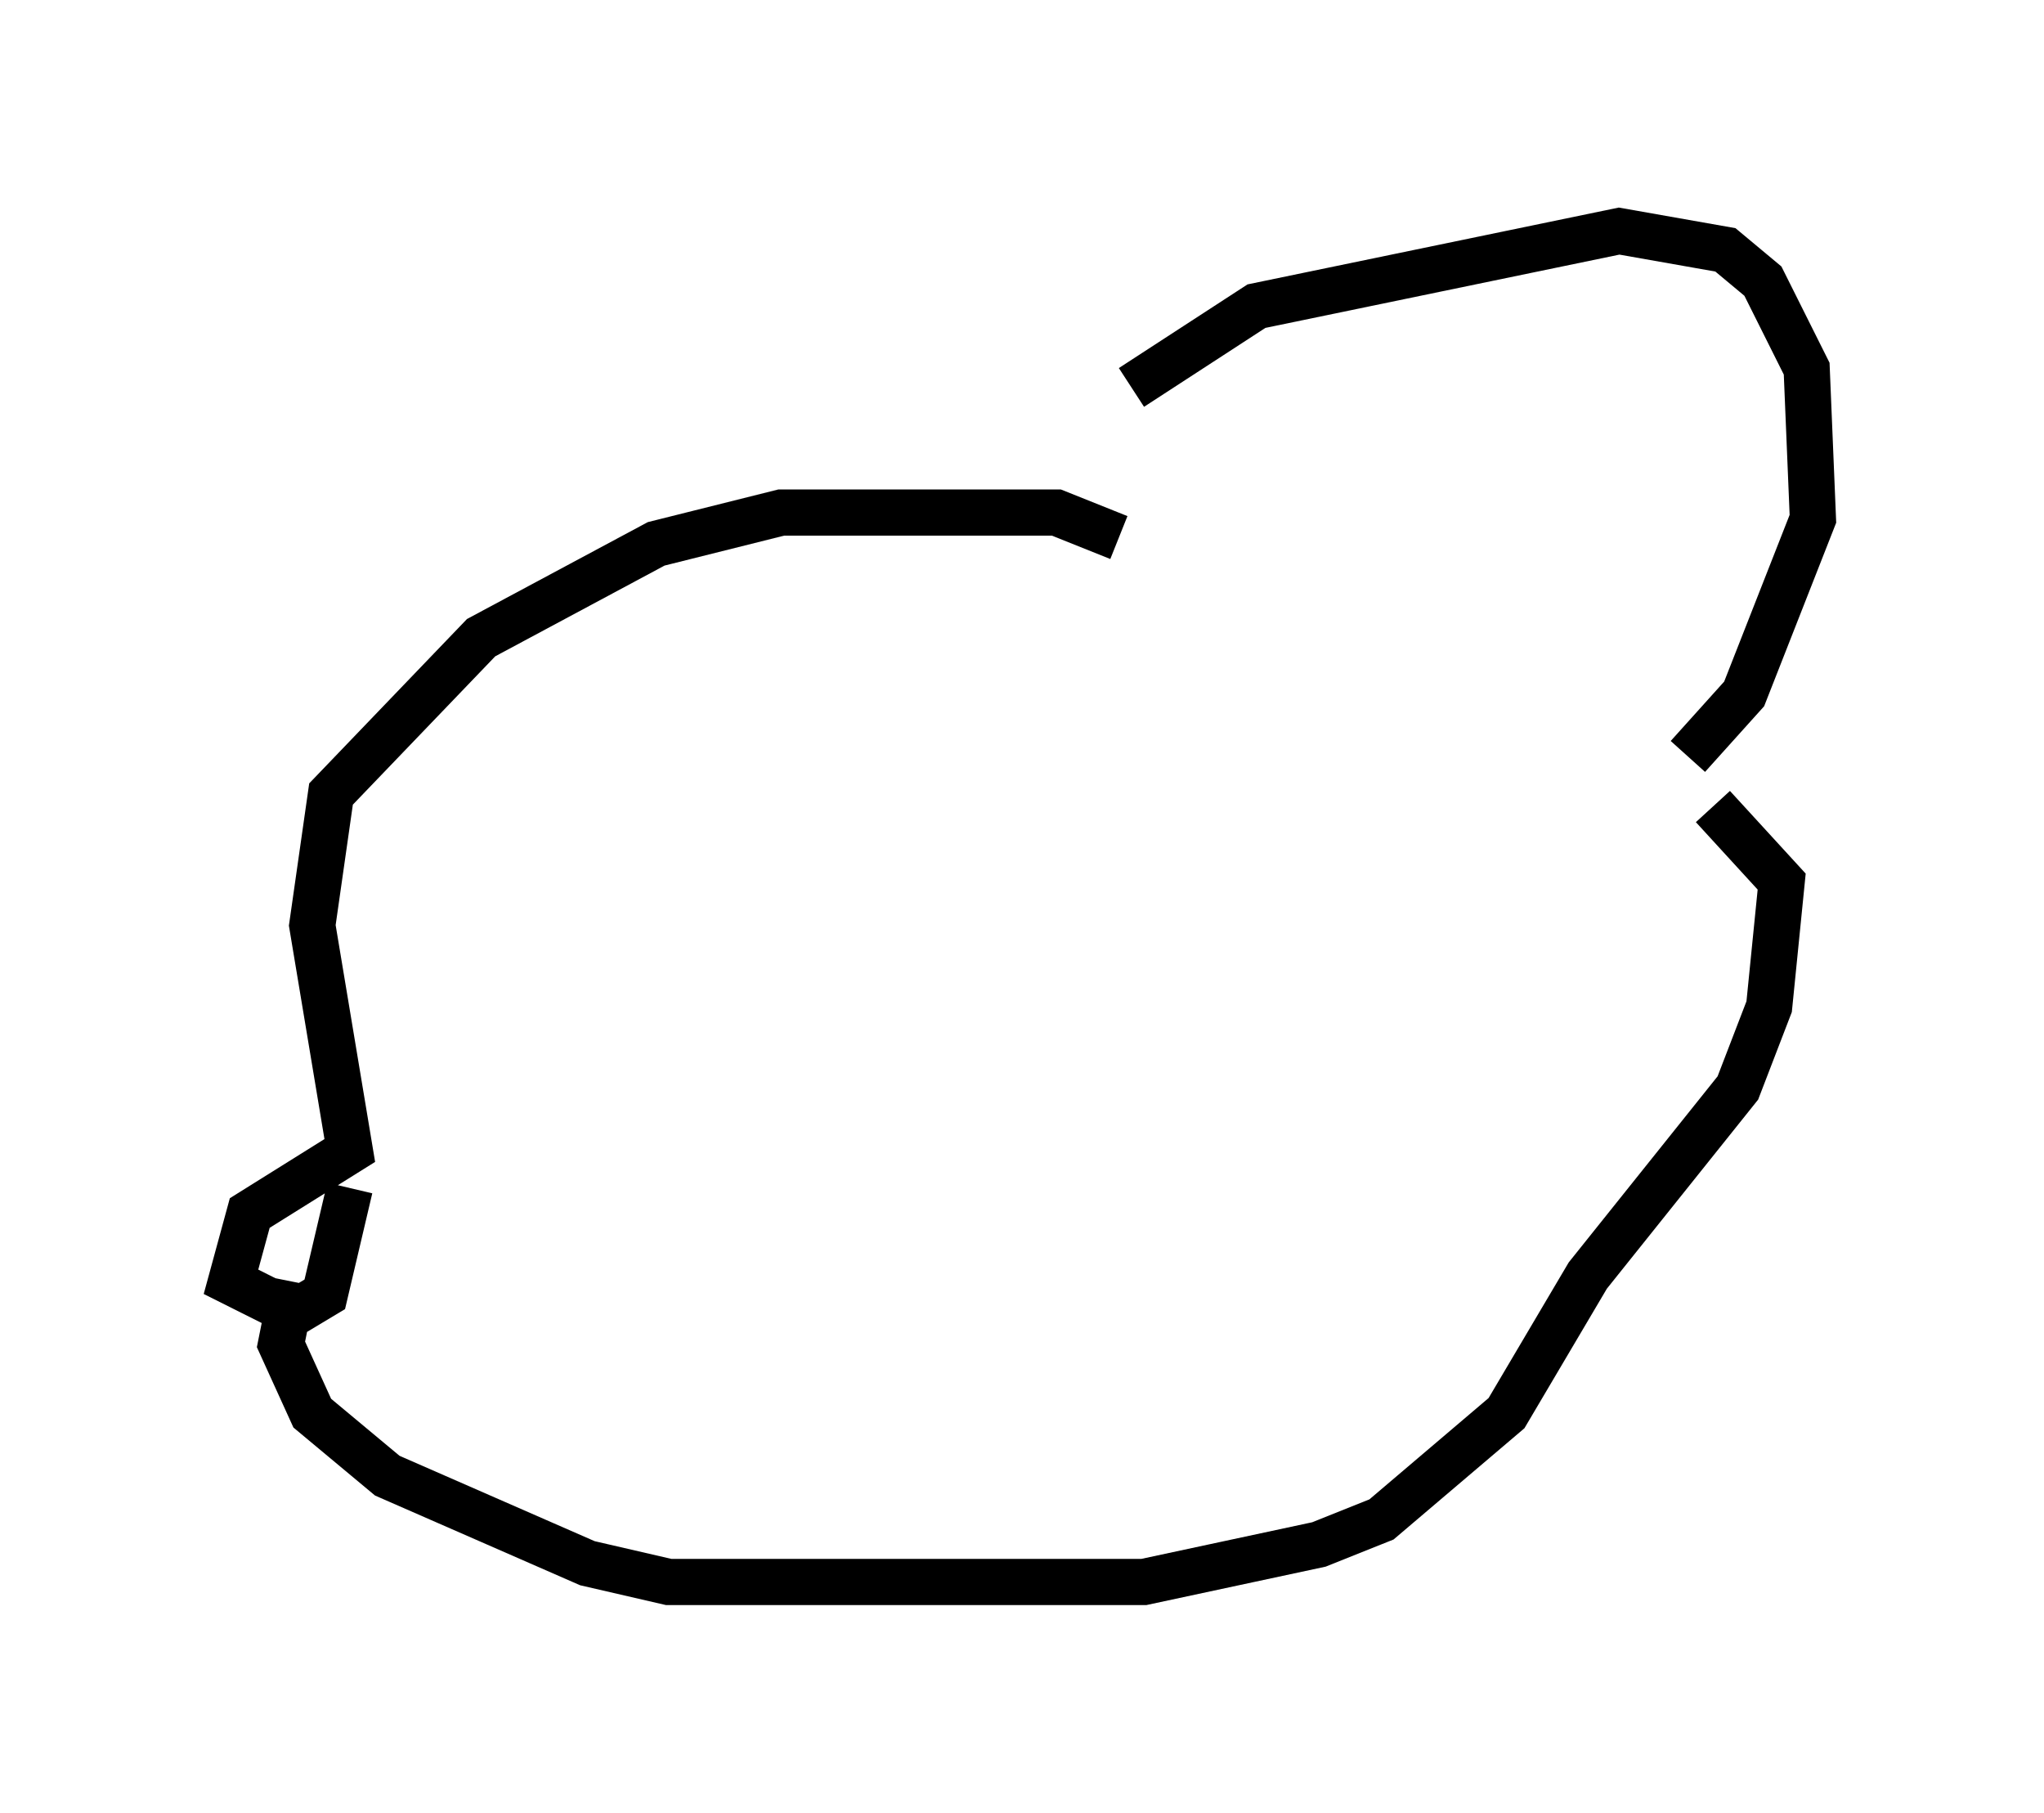 <?xml version="1.0" encoding="utf-8" ?>
<svg baseProfile="full" height="39.228" version="1.1" width="44.235" xmlns="http://www.w3.org/2000/svg" xmlns:ev="http://www.w3.org/2001/xml-events" xmlns:xlink="http://www.w3.org/1999/xlink"><defs /><rect fill="white" height="39.228" width="44.235" x="0" y="0" /><path d="M24.215, 10.819 m0.271, -2.436 l2.706, -1.759 7.848, -1.624 l2.3, 0.406 0.812, 0.677 l0.947, 1.894 0.135, 3.248 l-1.488, 3.789 -1.218, 1.353 m-12.314, -4.736 l-1.353, -0.541 -5.954, 0.0 l-2.706, 0.677 -3.789, 2.03 l-3.248, 3.383 -0.406, 2.842 l0.812, 4.871 -2.165, 1.353 l-0.406, 1.488 1.353, 0.677 l0.677, -0.406 0.541, -2.3 m-1.218, 2.03 l-0.271, 1.353 0.677, 1.488 l1.624, 1.353 4.33, 1.894 l1.759, 0.406 10.284, 0.0 l3.789, -0.812 1.353, -0.541 l2.706, -2.3 1.759, -2.977 l3.248, -4.059 0.677, -1.759 l0.271, -2.706 -1.488, -1.624 " fill="none" stroke="black" stroke-width="1" /></svg>